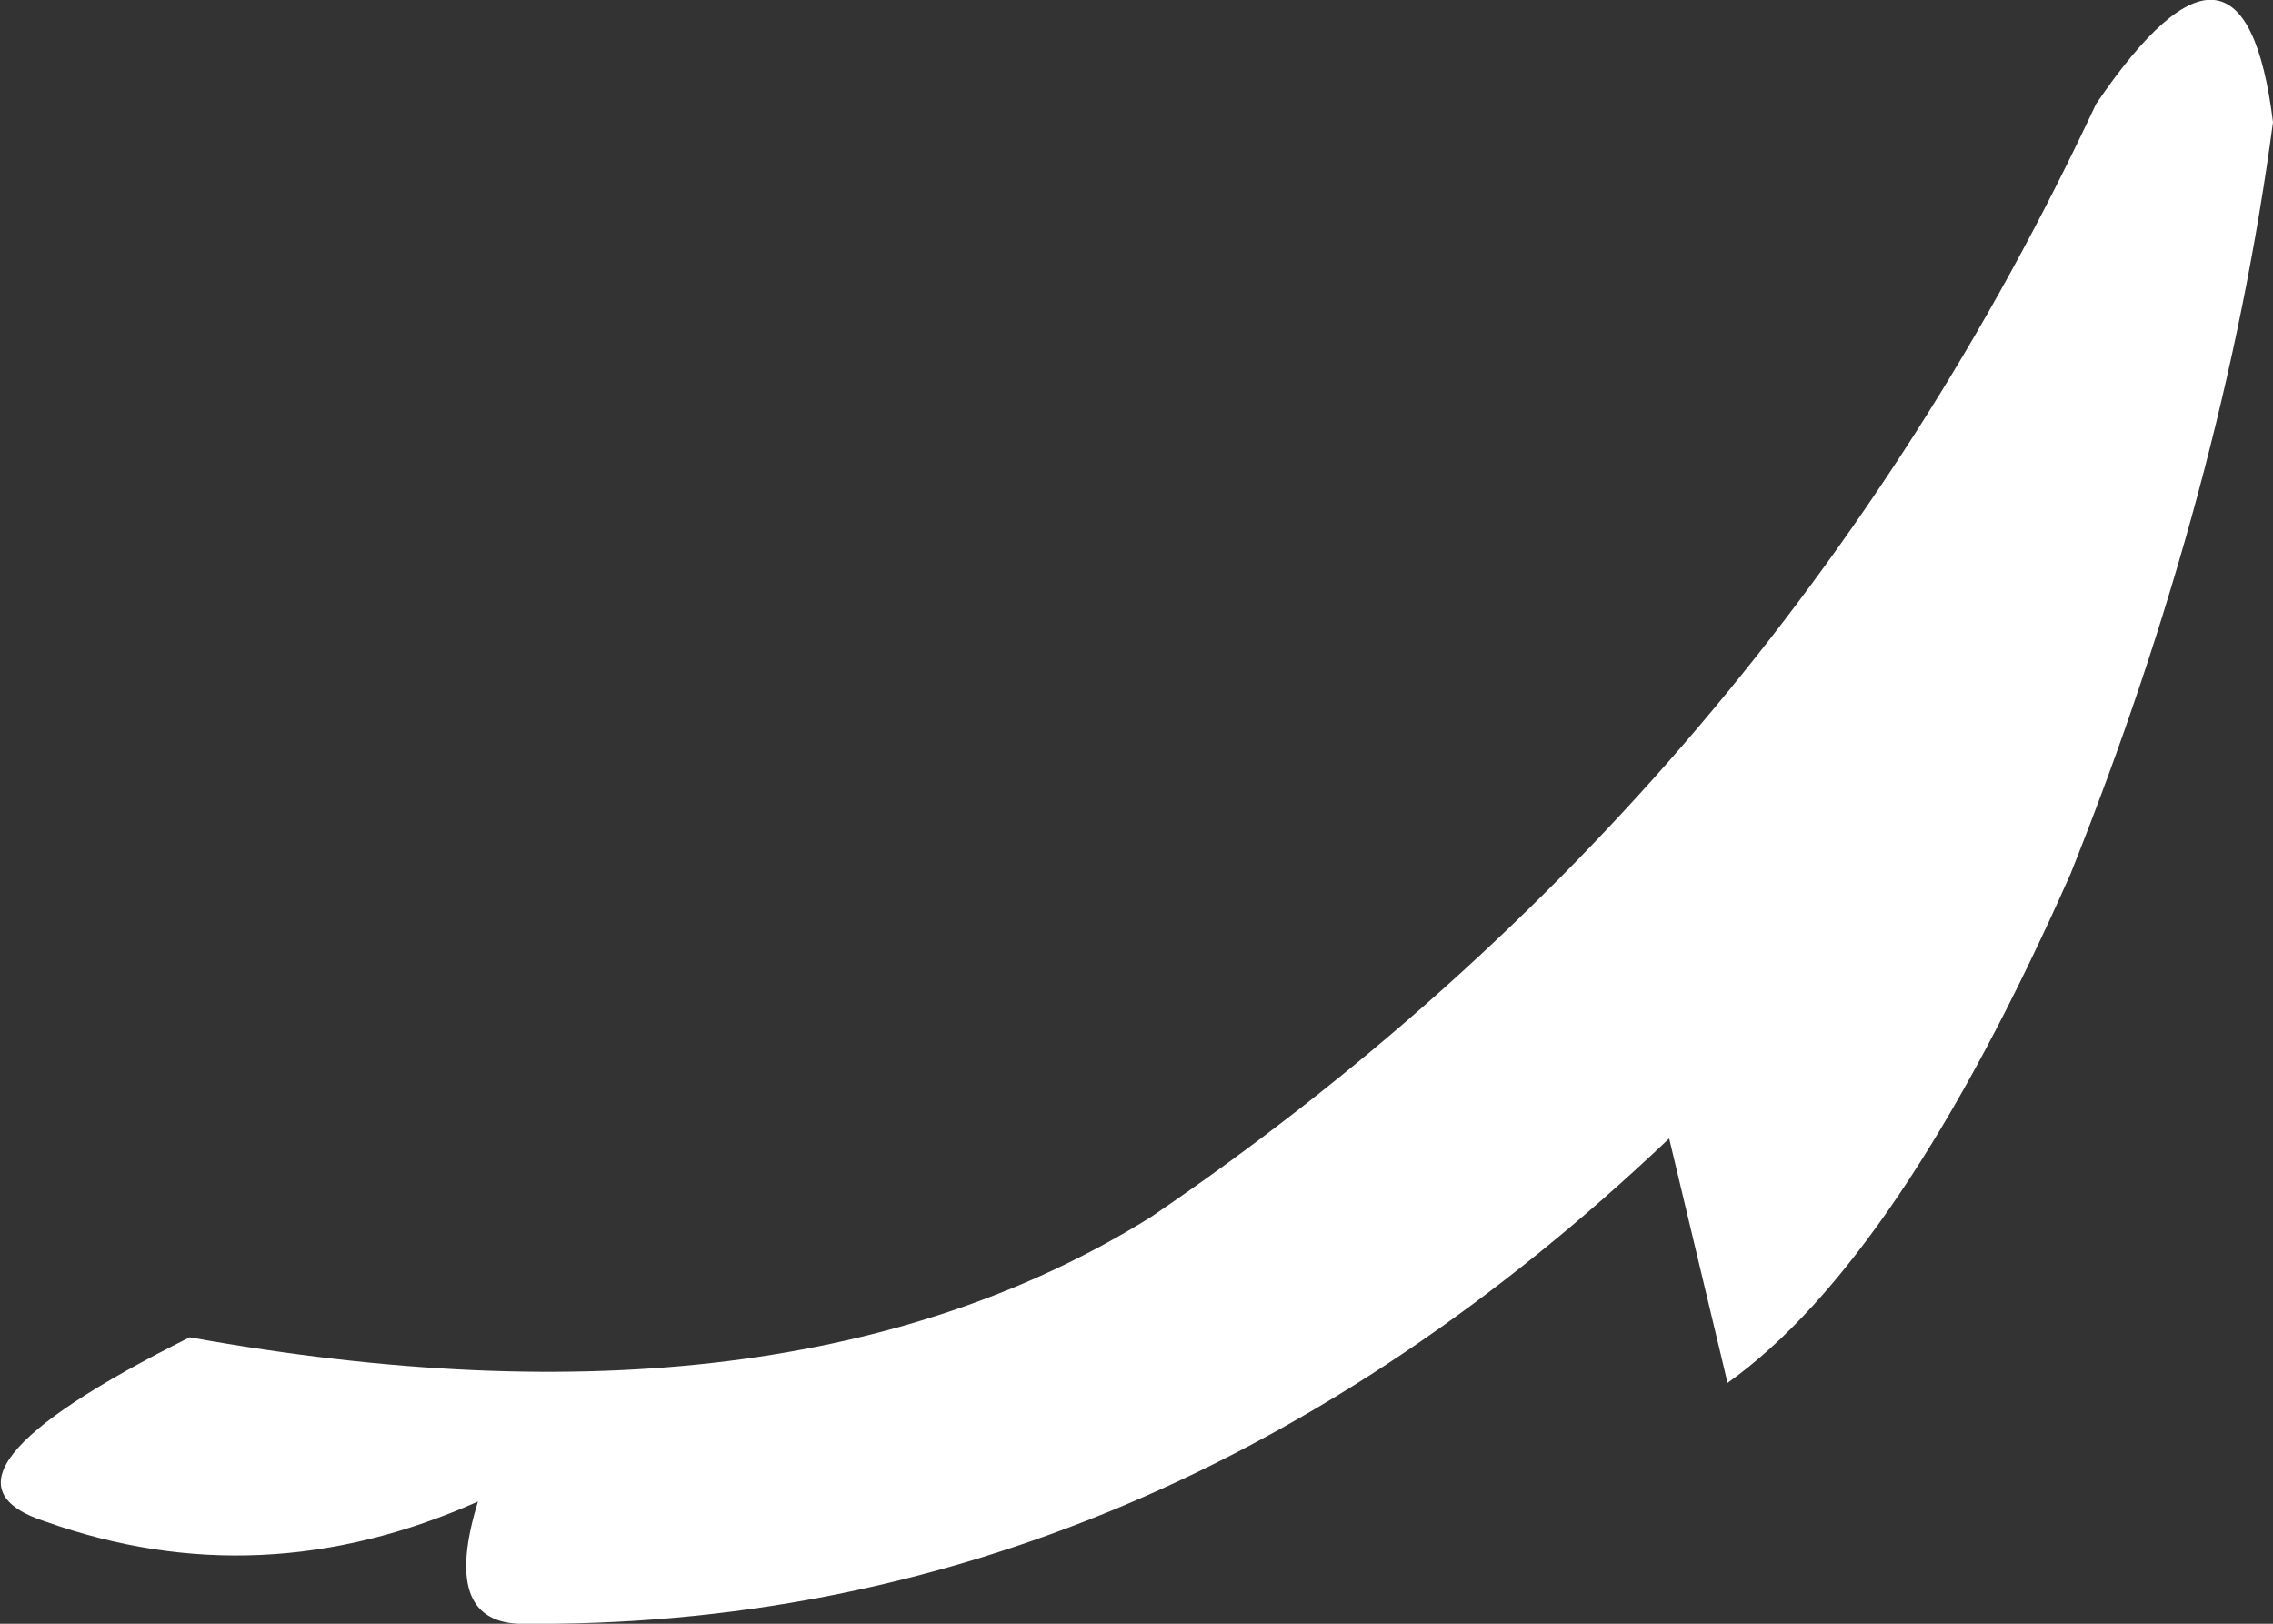 <?xml version="1.0" encoding="UTF-8" standalone="no"?>
<svg xmlns:ffdec="https://www.free-decompiler.com/flash" xmlns:xlink="http://www.w3.org/1999/xlink" ffdec:objectType="shape" height="44.5px" width="62.3px" xmlns="http://www.w3.org/2000/svg">
  <rect width="100%" height="100%" fill="#333333" stroke="none"/>
  <g transform="matrix(1.0, 0.0, 0.0, 1.0, 52.25, 55.65)">
    <path d="M10.05 -52.3 Q8.7 -42.2 4.5 -31.7 -0.2 -21.1 -4.9 -17.75 L-6.5 -24.45 Q-20.7 -10.95 -38.05 -11.15 -40.15 -11.25 -39.15 -14.5 -45.1 -11.85 -51.0 -13.95 -54.75 -15.15 -47.05 -19.0 -30.7 -16.05 -20.7 -22.3 -3.65 -33.9 5.2 -52.8 9.25 -58.75 10.05 -52.3" fill="#ffffff" fill-rule="evenodd" stroke="none"/>
  </g>
</svg>
